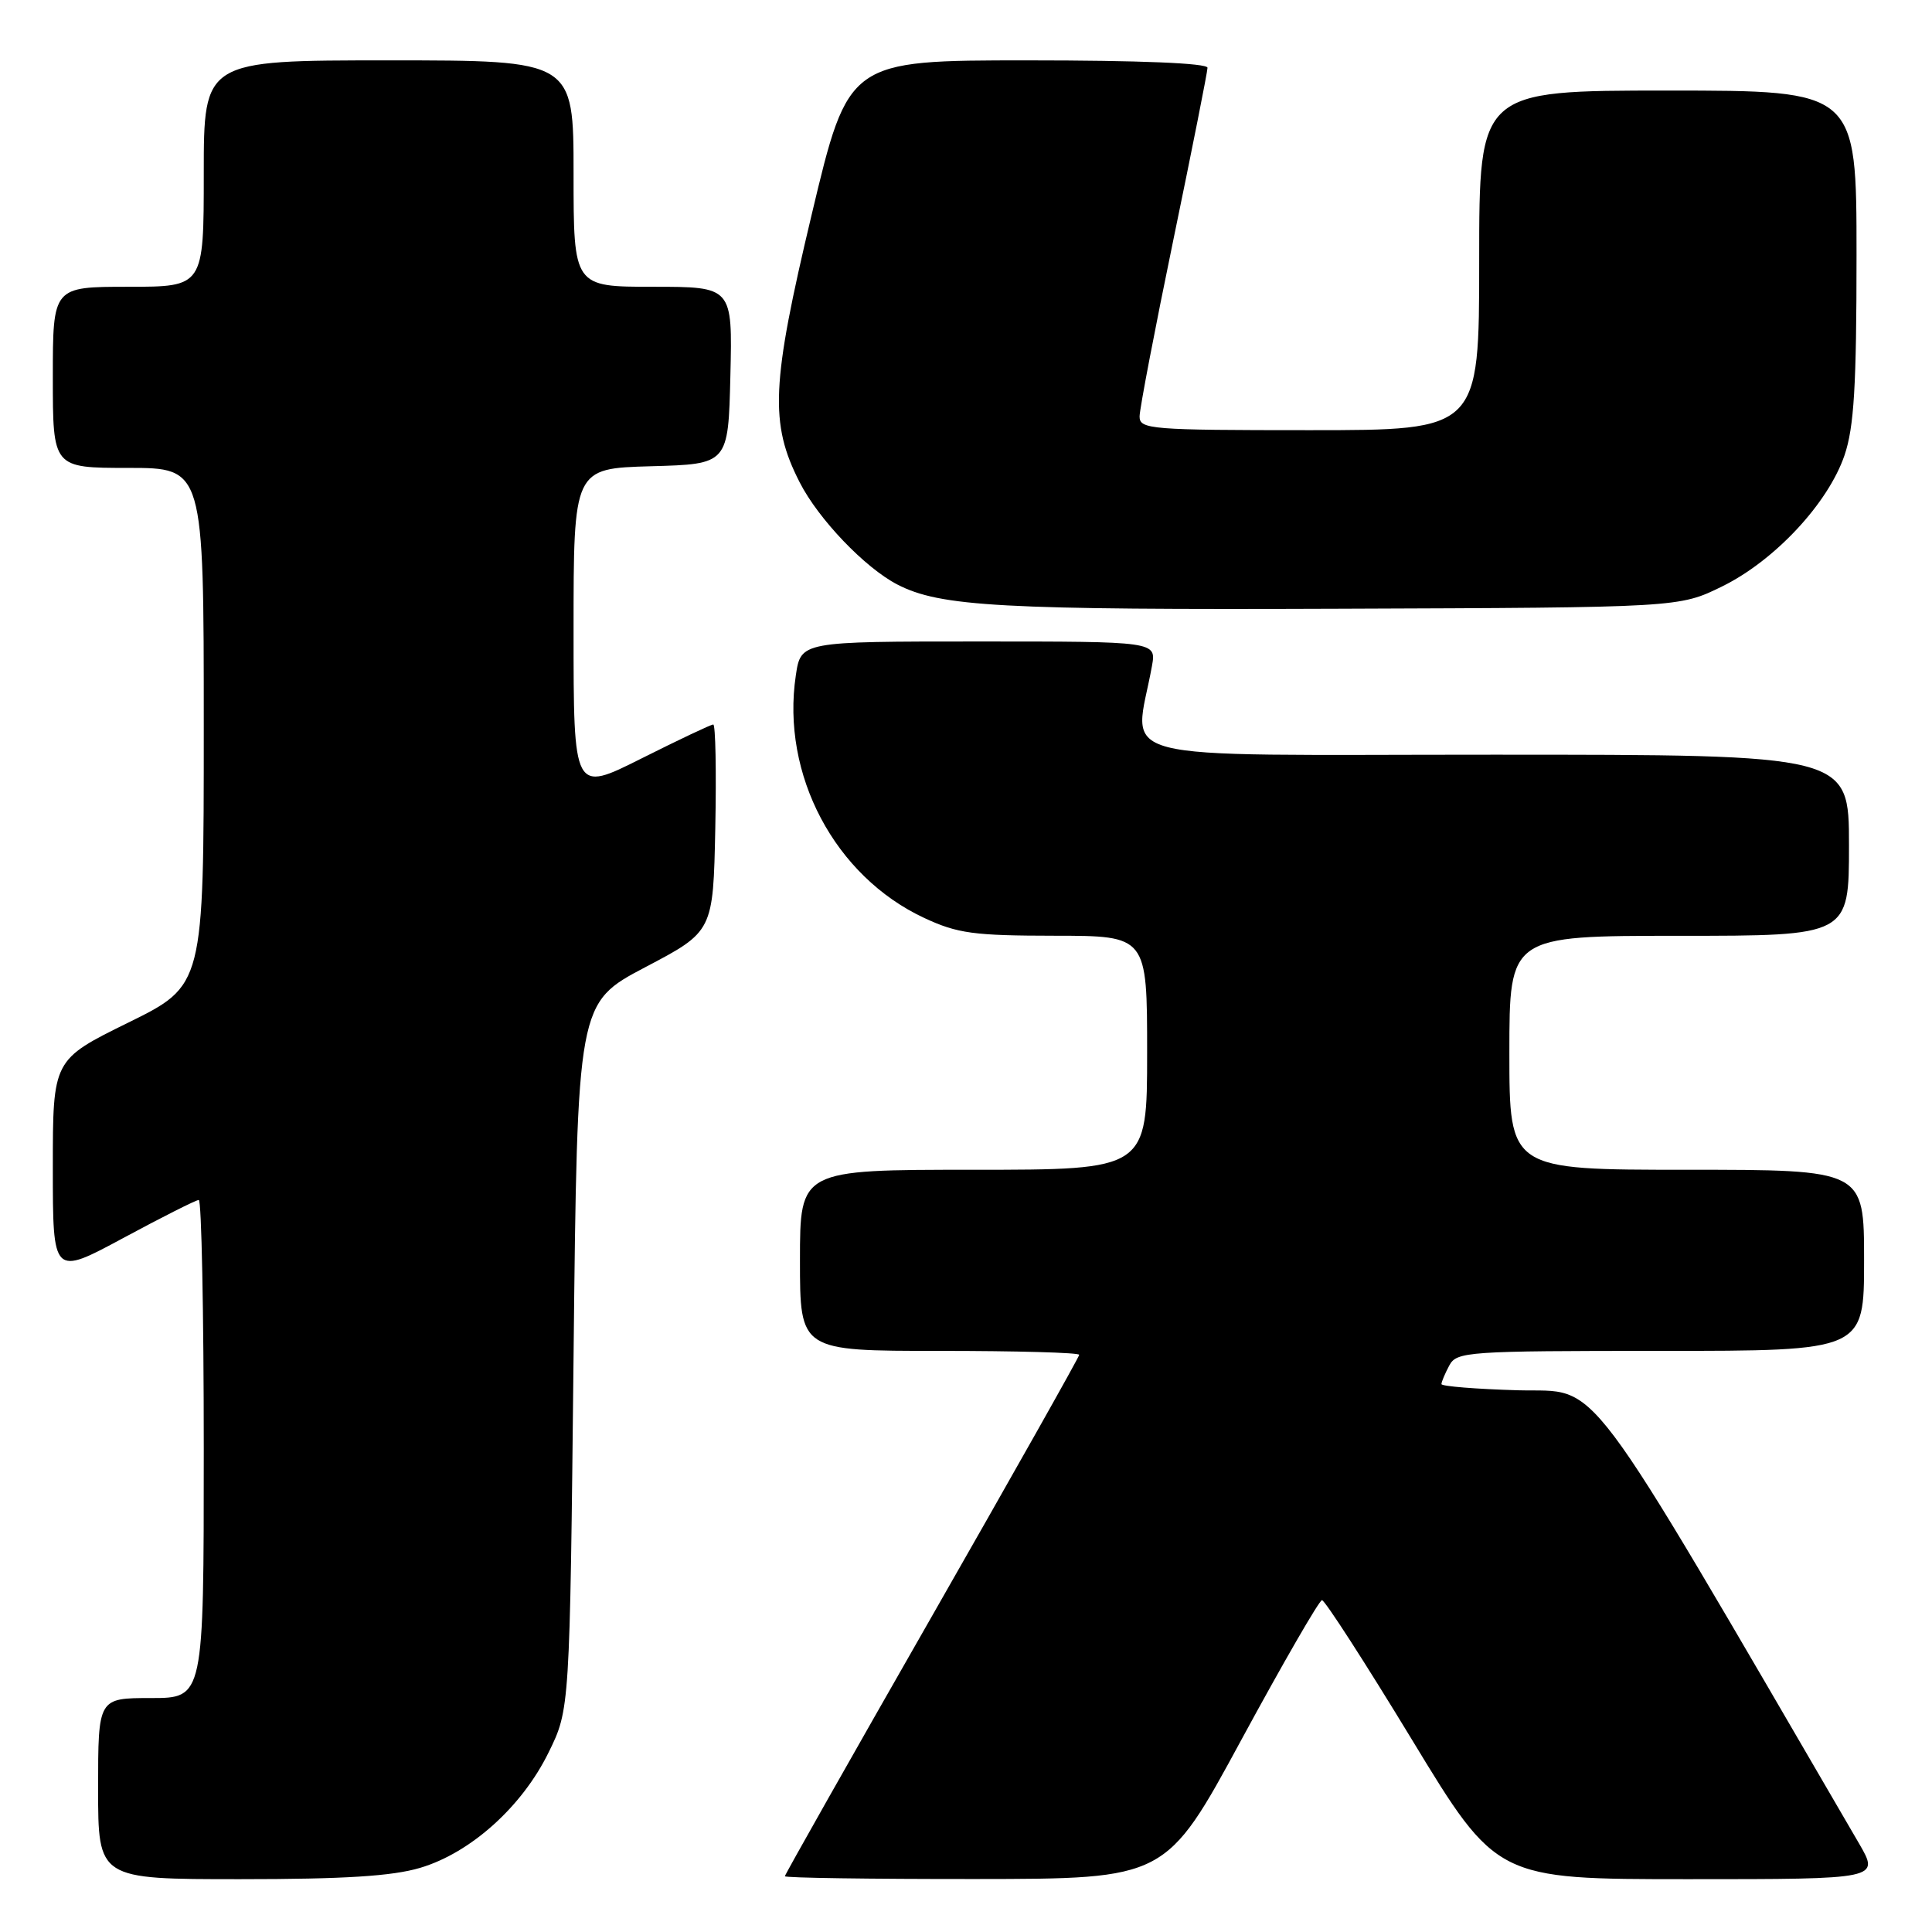<?xml version="1.0" encoding="UTF-8" standalone="no"?>
<!DOCTYPE svg PUBLIC "-//W3C//DTD SVG 1.1//EN" "http://www.w3.org/Graphics/SVG/1.1/DTD/svg11.dtd" >
<svg xmlns="http://www.w3.org/2000/svg" xmlns:xlink="http://www.w3.org/1999/xlink" version="1.1" viewBox="0 0 256 256">
 <g >
 <path fill="currentColor"
d=" M 55.67 247.50 C 62.35 245.52 69.17 239.40 72.69 232.21 C 75.50 226.50 75.50 226.50 76.00 179.70 C 76.50 132.90 76.50 132.90 85.50 128.16 C 94.50 123.43 94.50 123.43 94.78 109.71 C 94.93 102.17 94.81 96.00 94.51 96.00 C 94.21 96.00 89.92 98.03 84.98 100.51 C 76.00 105.02 76.00 105.02 76.00 83.55 C 76.00 62.07 76.00 62.07 86.25 61.78 C 96.50 61.50 96.50 61.50 96.78 49.75 C 97.06 38.00 97.06 38.00 86.53 38.00 C 76.00 38.00 76.00 38.00 76.00 23.00 C 76.00 8.00 76.00 8.00 51.50 8.00 C 27.00 8.00 27.00 8.00 27.00 23.00 C 27.00 38.00 27.00 38.00 17.00 38.00 C 7.00 38.00 7.00 38.00 7.00 50.00 C 7.00 62.00 7.00 62.00 17.00 62.00 C 27.00 62.00 27.00 62.00 27.00 96.29 C 27.00 130.58 27.00 130.58 17.00 135.50 C 7.00 140.42 7.00 140.42 7.00 154.75 C 7.00 169.07 7.00 169.07 16.34 164.04 C 21.48 161.27 25.98 159.00 26.34 159.00 C 26.70 159.00 27.00 173.85 27.00 192.00 C 27.00 225.00 27.00 225.00 20.00 225.00 C 13.00 225.00 13.00 225.00 13.00 237.00 C 13.00 249.00 13.00 249.00 31.82 249.00 C 45.61 249.00 51.98 248.60 55.67 247.50 Z  M 164.50 230.51 C 170.00 220.37 174.80 212.05 175.17 212.03 C 175.54 212.02 180.90 220.32 187.08 230.50 C 198.31 249.00 198.31 249.00 223.70 249.00 C 249.08 249.00 249.08 249.00 246.32 244.25 C 209.05 180.29 212.24 184.52 201.18 184.22 C 195.58 184.06 191.00 183.69 191.00 183.40 C 191.00 183.11 191.47 182.00 192.04 180.93 C 193.02 179.10 194.40 179.00 220.04 179.00 C 247.00 179.00 247.00 179.00 247.00 167.00 C 247.00 155.00 247.00 155.00 223.50 155.00 C 200.00 155.00 200.00 155.00 200.00 139.50 C 200.00 124.00 200.00 124.00 222.50 124.00 C 245.00 124.00 245.00 124.00 245.00 112.00 C 245.00 100.00 245.00 100.00 197.87 100.00 C 145.49 100.00 150.30 101.25 152.64 88.25 C 153.22 85.00 153.22 85.00 129.67 85.00 C 106.12 85.00 106.12 85.00 105.45 89.50 C 103.48 102.64 110.62 116.12 122.48 121.64 C 126.88 123.69 129.02 123.98 139.75 123.99 C 152.00 124.00 152.00 124.00 152.00 139.50 C 152.00 155.00 152.00 155.00 129.00 155.00 C 106.00 155.00 106.00 155.00 106.00 167.00 C 106.00 179.00 106.00 179.00 124.50 179.00 C 134.68 179.00 143.00 179.23 143.00 179.52 C 143.00 179.80 134.22 195.37 123.50 214.13 C 112.78 232.88 104.00 248.40 104.00 248.61 C 104.00 248.83 115.36 248.99 129.25 248.98 C 154.50 248.96 154.50 248.96 164.50 230.51 Z  M 228.20 77.70 C 235.16 74.28 242.24 66.69 244.41 60.32 C 245.67 56.60 246.00 51.16 246.00 33.82 C 246.00 12.00 246.00 12.00 221.00 12.00 C 196.00 12.00 196.00 12.00 196.00 34.50 C 196.00 57.00 196.00 57.00 173.50 57.00 C 152.45 57.00 151.00 56.88 151.00 55.19 C 151.00 54.19 153.03 43.61 155.50 31.66 C 157.97 19.72 160.00 9.51 160.00 8.98 C 160.00 8.37 151.01 8.00 136.21 8.00 C 112.42 8.00 112.42 8.00 107.56 28.40 C 102.19 50.93 101.96 56.08 105.96 63.91 C 108.44 68.78 114.61 75.23 118.90 77.45 C 124.59 80.39 132.62 80.83 177.50 80.66 C 222.50 80.50 222.50 80.50 228.20 77.70 Z "/>
</g>
</svg>